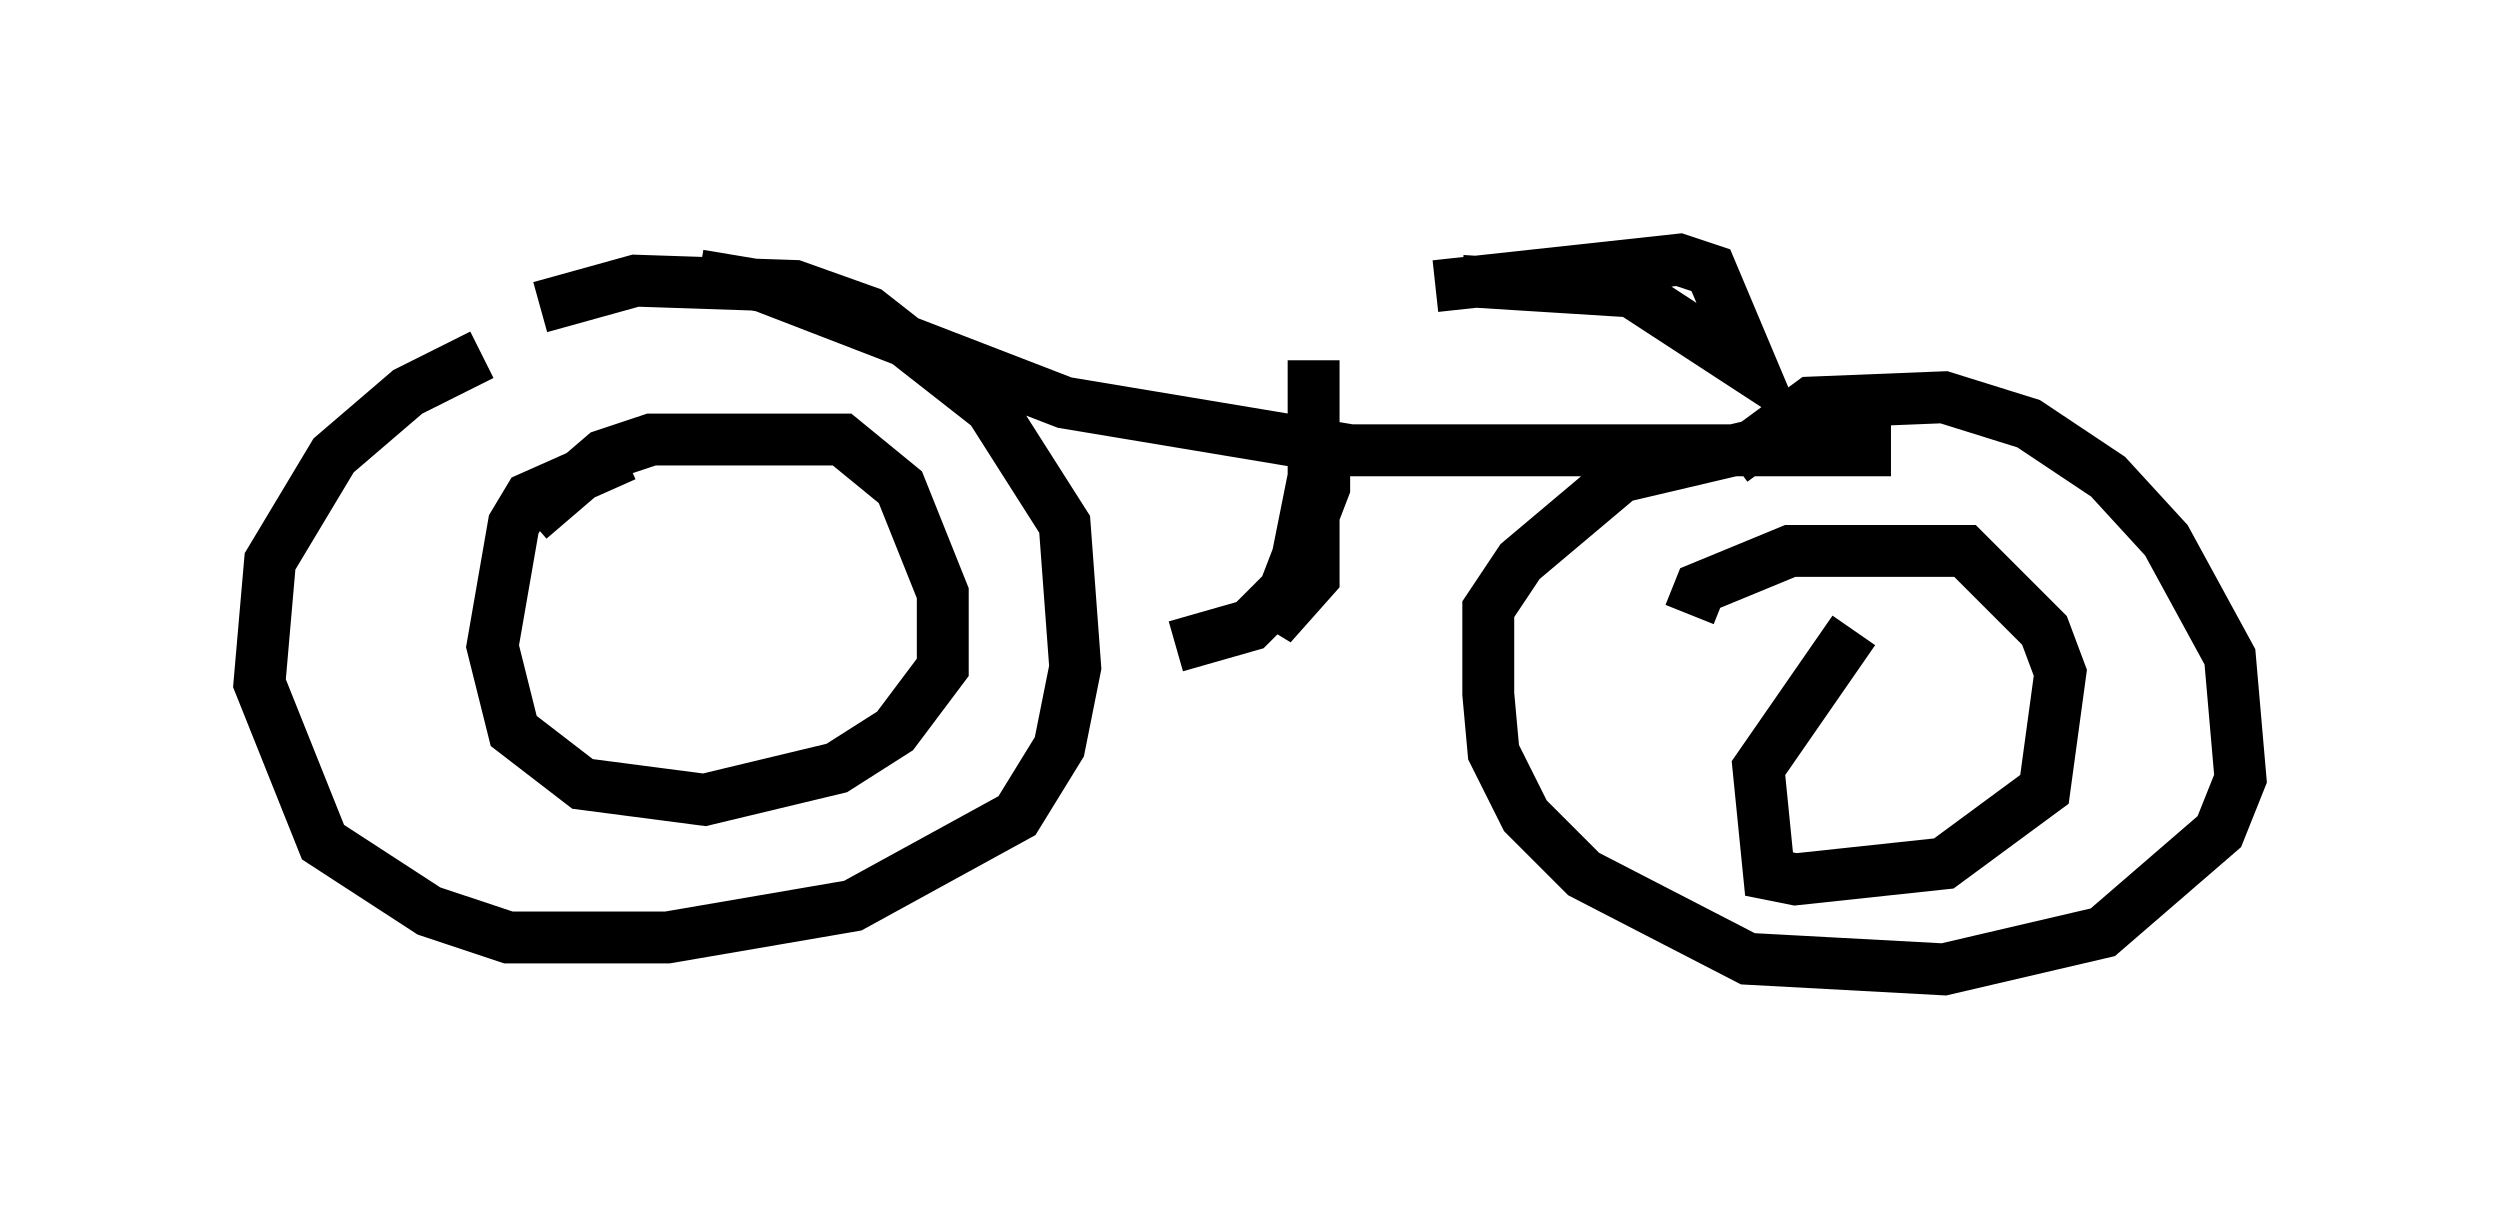 <?xml version="1.0" encoding="utf-8" ?>
<svg baseProfile="full" height="23.679" version="1.1" width="48.18" xmlns="http://www.w3.org/2000/svg" xmlns:ev="http://www.w3.org/2001/xml-events" xmlns:xlink="http://www.w3.org/1999/xlink"><defs /><rect fill="white" height="23.679" width="48.18" x="0" y="0" /><path d="M8.267, 7.144 m2.144, -1.225 l1.838, -0.51 3.063, 0.102 l1.429, 0.51 2.348, 1.838 l1.429, 2.246 0.204, 2.756 l-0.306, 1.531 -0.817, 1.327 l-3.165, 1.735 -3.573, 0.613 l-3.063, 0.0 -1.531, -0.51 l-2.042, -1.327 -1.225, -3.063 l0.204, -2.348 1.225, -2.042 l1.429, -1.225 1.429, -0.715 m0.919, 3.165 l1.429, -1.225 0.919, -0.306 l3.675, 0.0 1.123, 0.919 l0.817, 2.042 0.0, 1.429 l-0.919, 1.225 -1.123, 0.715 l-2.552, 0.613 -2.348, -0.306 l-1.327, -1.021 -0.408, -1.633 l0.408, -2.348 0.306, -0.51 l1.838, -0.817 m21.336, 0.102 l1.531, -1.123 2.552, -0.102 l1.633, 0.51 1.531, 1.021 l1.123, 1.225 1.225, 2.246 l0.204, 2.348 -0.408, 1.021 l-2.246, 1.94 -3.063, 0.715 l-3.777, -0.204 -3.165, -1.633 l-1.123, -1.123 -0.613, -1.225 l-0.102, -1.123 0.0, -1.633 l0.613, -0.919 1.94, -1.633 l3.471, -0.817 m-2.144, 3.471 l0.204, -0.51 1.735, -0.715 l3.369, 0.0 1.531, 1.531 l0.306, 0.817 -0.306, 2.246 l-1.94, 1.429 -2.858, 0.306 l-0.51, -0.102 -0.204, -2.042 l1.838, -2.654 m-22.254, -6.84 l1.225, 0.204 5.819, 2.246 l5.513, 0.919 10.413, 0.0 m-11.127, -1.735 l0.0, 4.185 -0.817, 0.919 l1.021, -2.654 0.0, -1.225 l-0.613, 3.063 -0.817, 0.817 l-1.429, 0.408 m5.002, -6.942 l4.696, -0.51 0.613, 0.204 l0.817, 1.94 -2.348, -1.531 l-3.267, -0.204 " fill="none" stroke="black" stroke-width="1" /></svg>